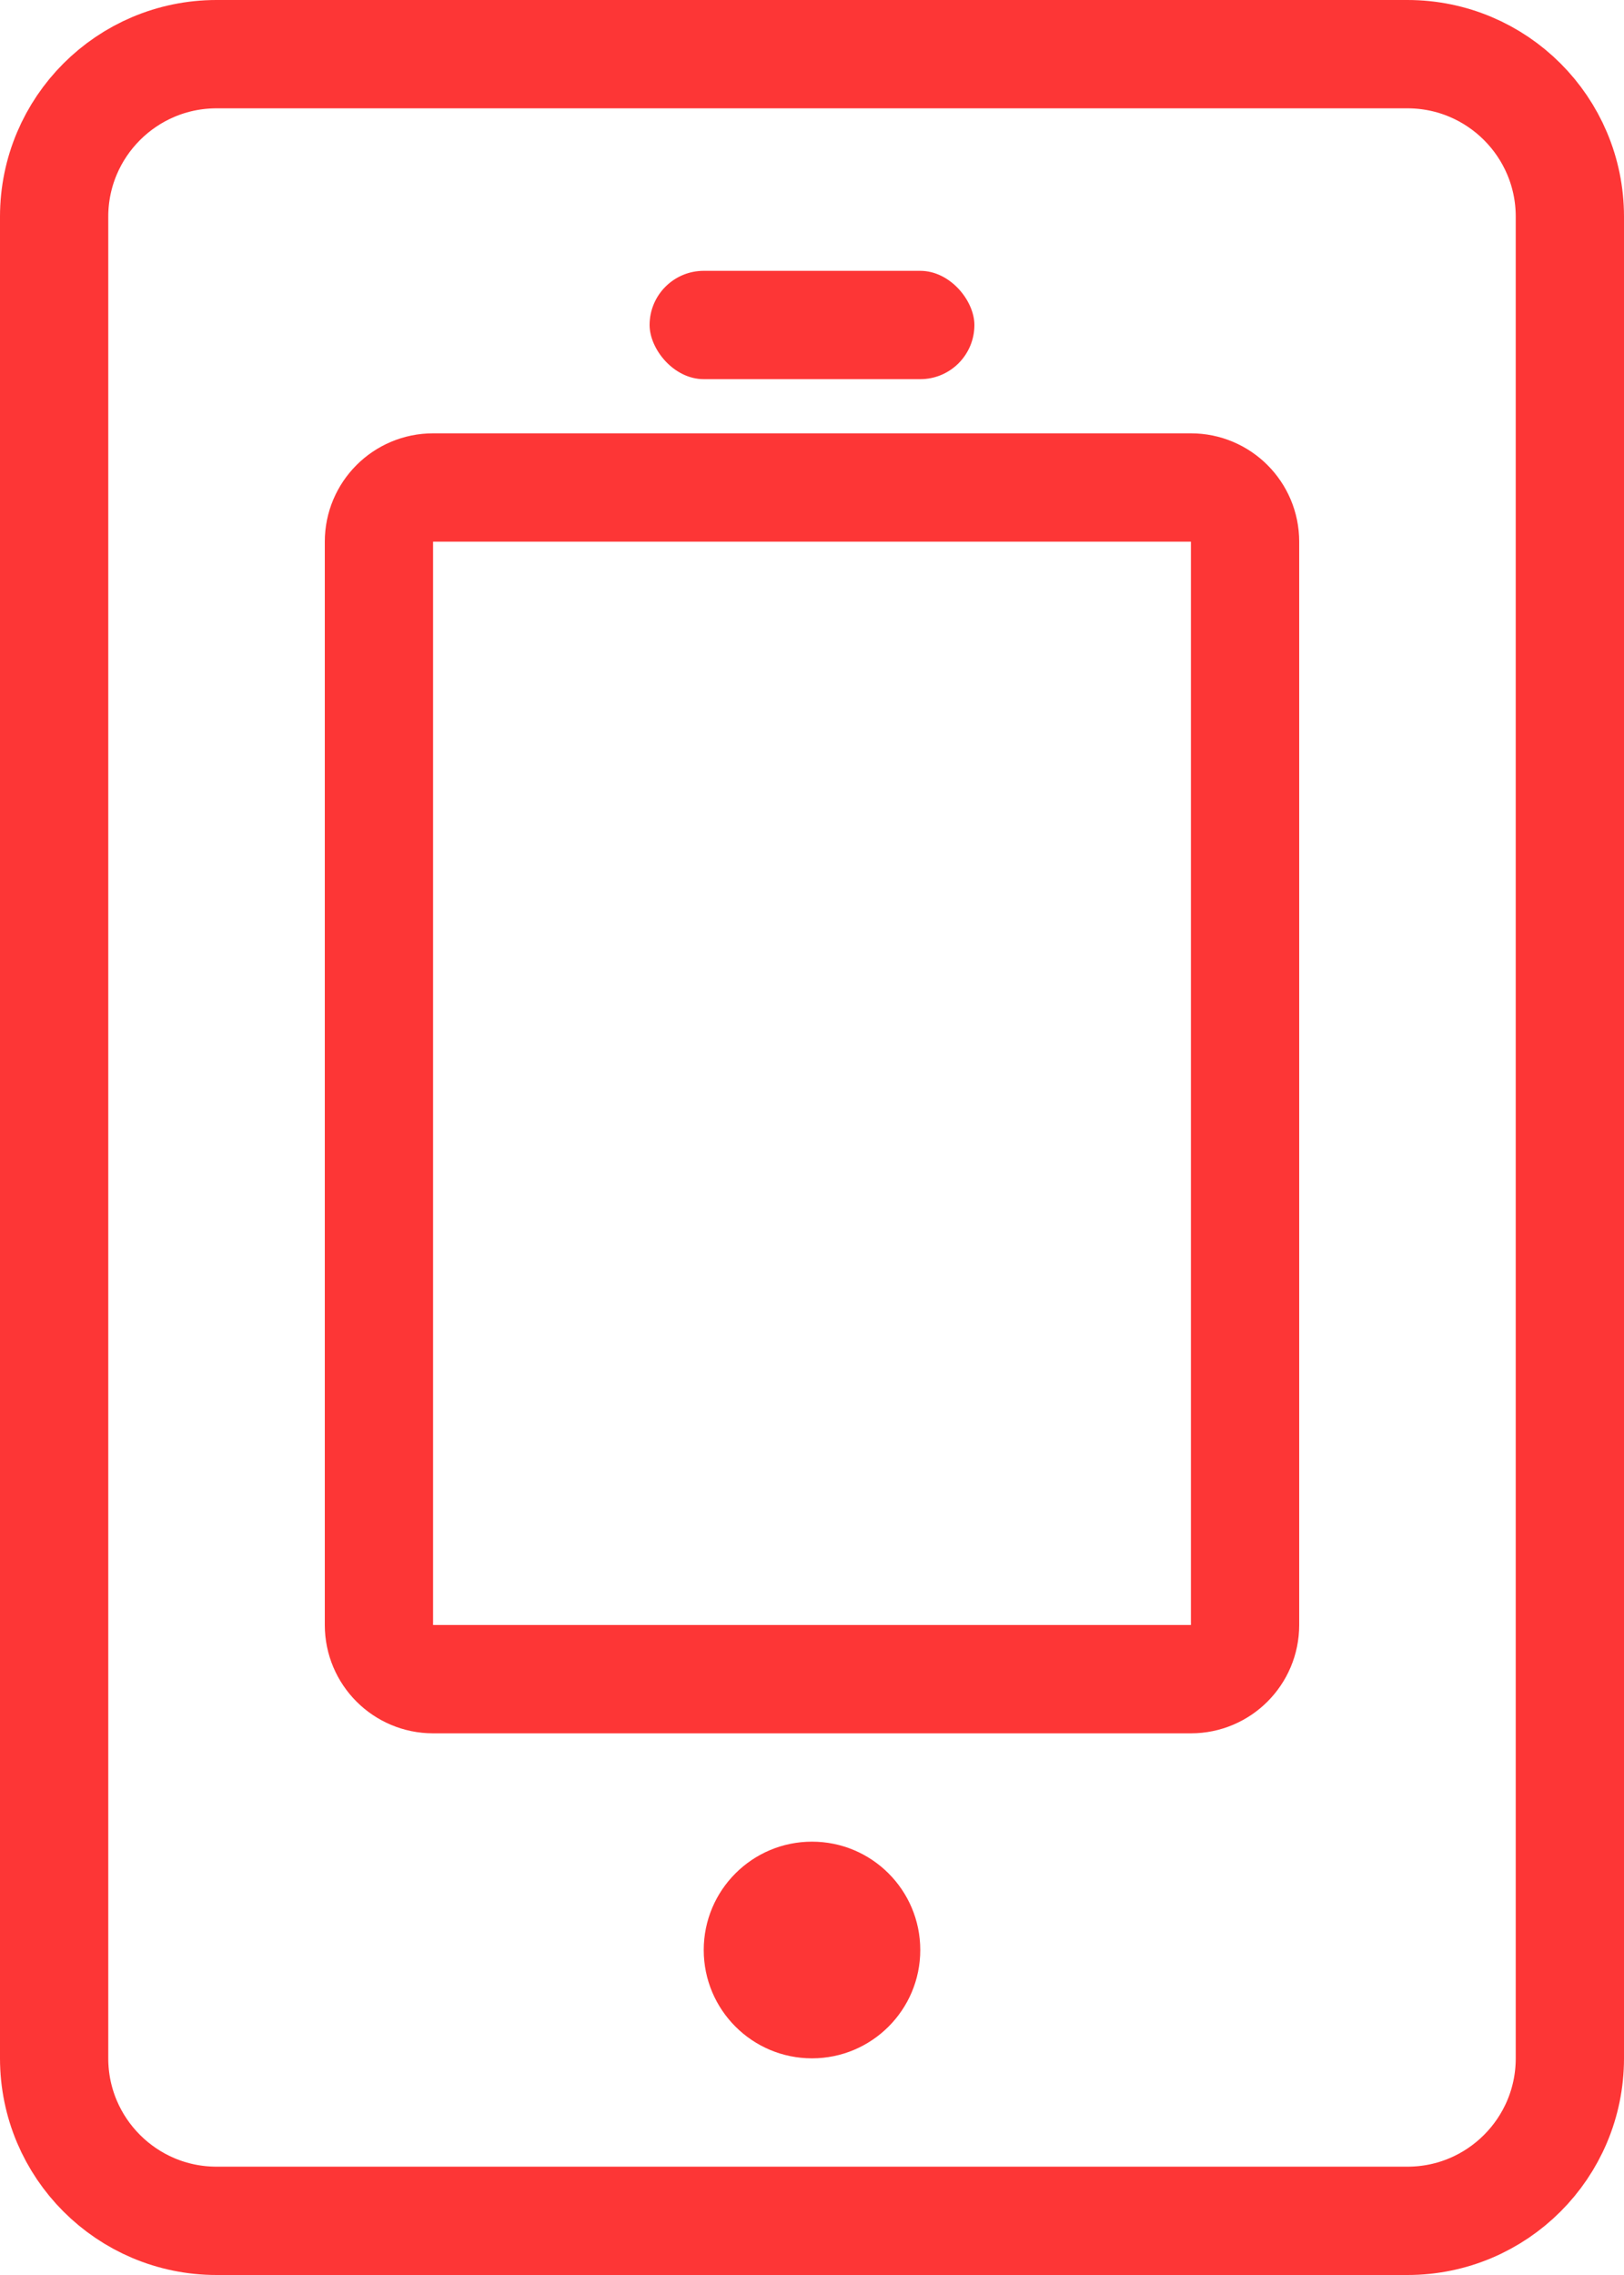 <?xml version="1.0" encoding="UTF-8"?>
<svg width="15px" height="21px" viewBox="0 0 15 21" version="1.1" xmlns="http://www.w3.org/2000/svg" xmlns:xlink="http://www.w3.org/1999/xlink">
    <!-- Generator: Sketch 44.1 (41455) - http://www.bohemiancoding.com/sketch -->
    <title>手机</title>
    <desc>Created with Sketch.</desc>
    <defs></defs>
    <g id="Page-1" stroke="none" stroke-width="1" fill="none" fill-rule="evenodd">
        <g id="注册1" transform="translate(-19, -115)">
            <g id="手机" transform="translate(20, 116)">
                <path d="M1,-0.5 L12,-0.5 C12.828,-0.5 13.5,0.172 13.5,1 L13.5,18 C13.5,18.828 12.828,19.5 12,19.5 L1,19.5 C0.172,19.5 -0.5,18.828 -0.5,18 L-0.5,1 C-0.5,0.172 0.172,-0.5 1,-0.5 Z M3,3.5 C2.724,3.5 2.5,3.724 2.5,4 L2.5,14 C2.5,14.276 2.724,14.5 3,14.5 L10,14.5 C10.276,14.5 10.5,14.276 10.5,14 L10.5,4 C10.5,3.724 10.276,3.5 10,3.5 L3,3.5 Z" id="Combined-Shape" stroke="#FD3636"></path>
                <rect id="Rectangle-13" fill="#FD3636" x="5" y="1.5" width="3" height="1" rx="0.5"></rect>
                <circle id="Oval-7" fill="#FD3636" cx="6.5" cy="17" r="1"></circle>
            </g>
        </g>
    </g>
</svg>